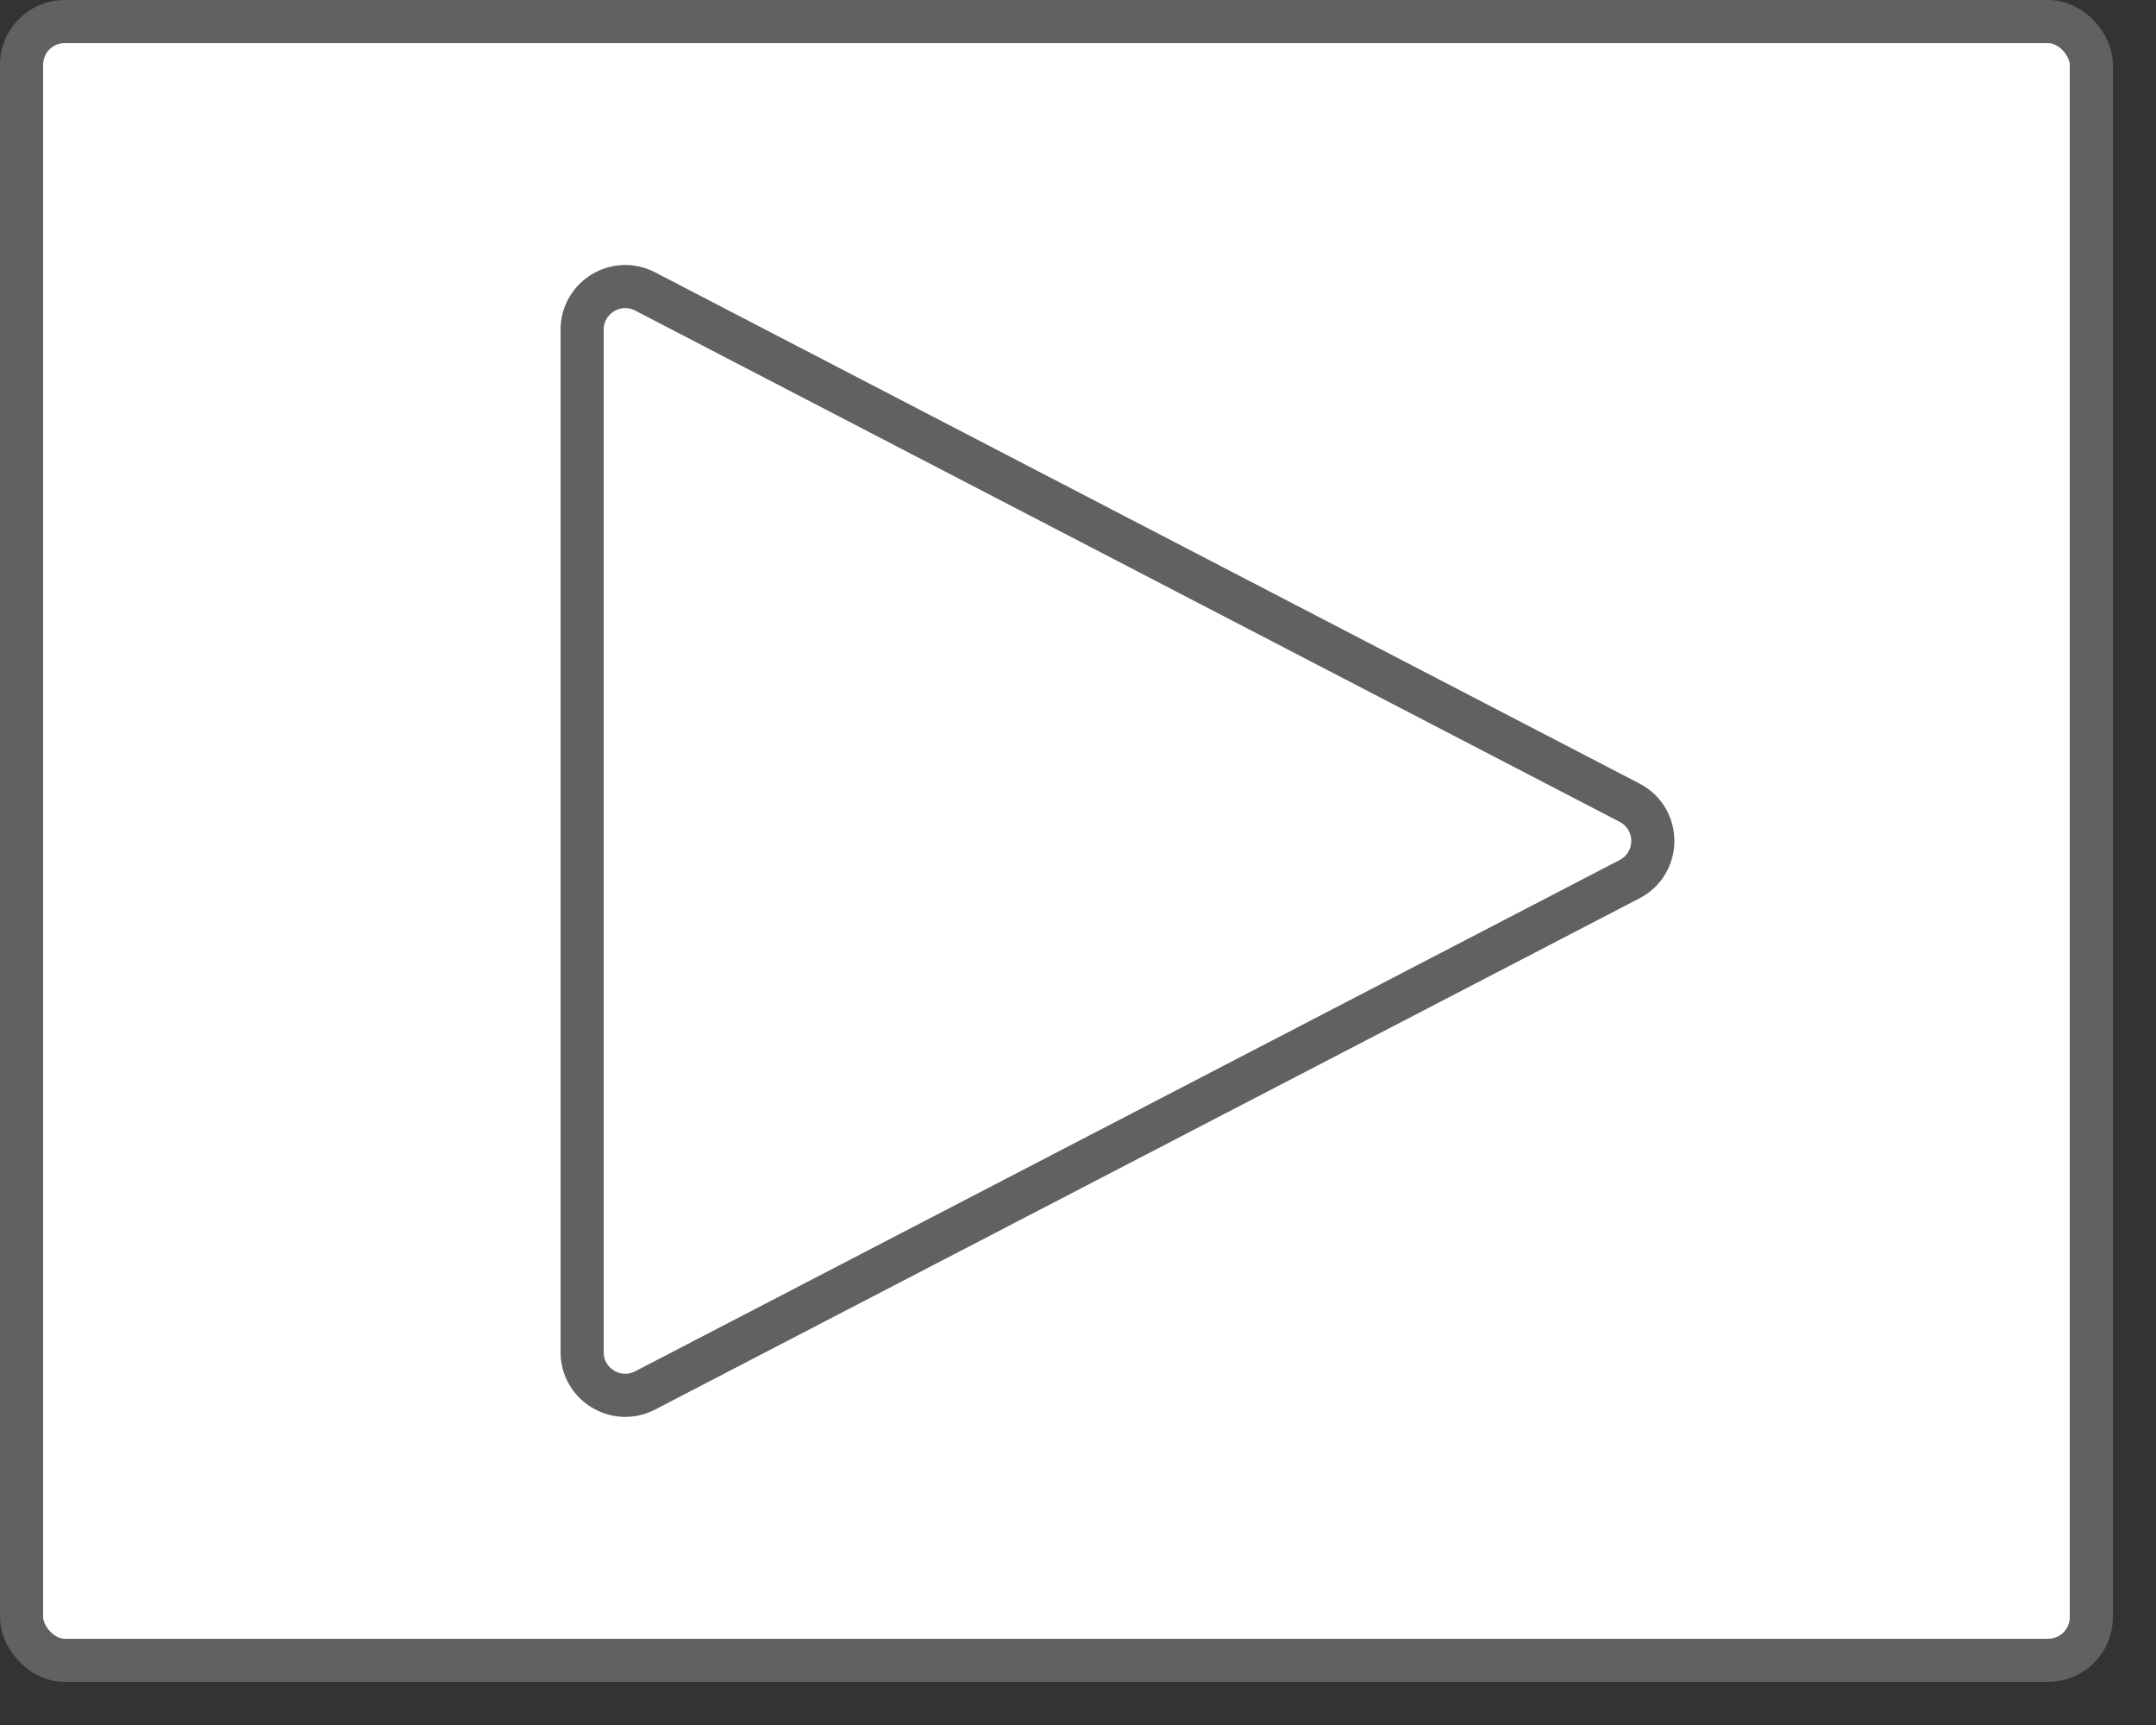 <svg width="50" height="40" viewBox="0 0 50 40" fill="none" xmlns="http://www.w3.org/2000/svg">
<rect x="0" y="0" width="50" height="40" fill="#333333" stroke="none"/>
<rect x="0.5" y="0.5" width="48" height="38" rx="1" fill="#FFFFFF"/>
<rect x="0.5" y="0.5" width="48" height="38" rx="1" stroke="#616161"/>
<path d="M14.961 32.242C14.295 32.587 13.5 32.104 13.5 31.354L13.5 7.646C13.5 6.896 14.295 6.413 14.961 6.758L37.791 18.613C38.51 18.986 38.51 20.014 37.791 20.387L14.961 32.242Z" stroke="#616162" stroke-linejoin="round"/>
</svg>
